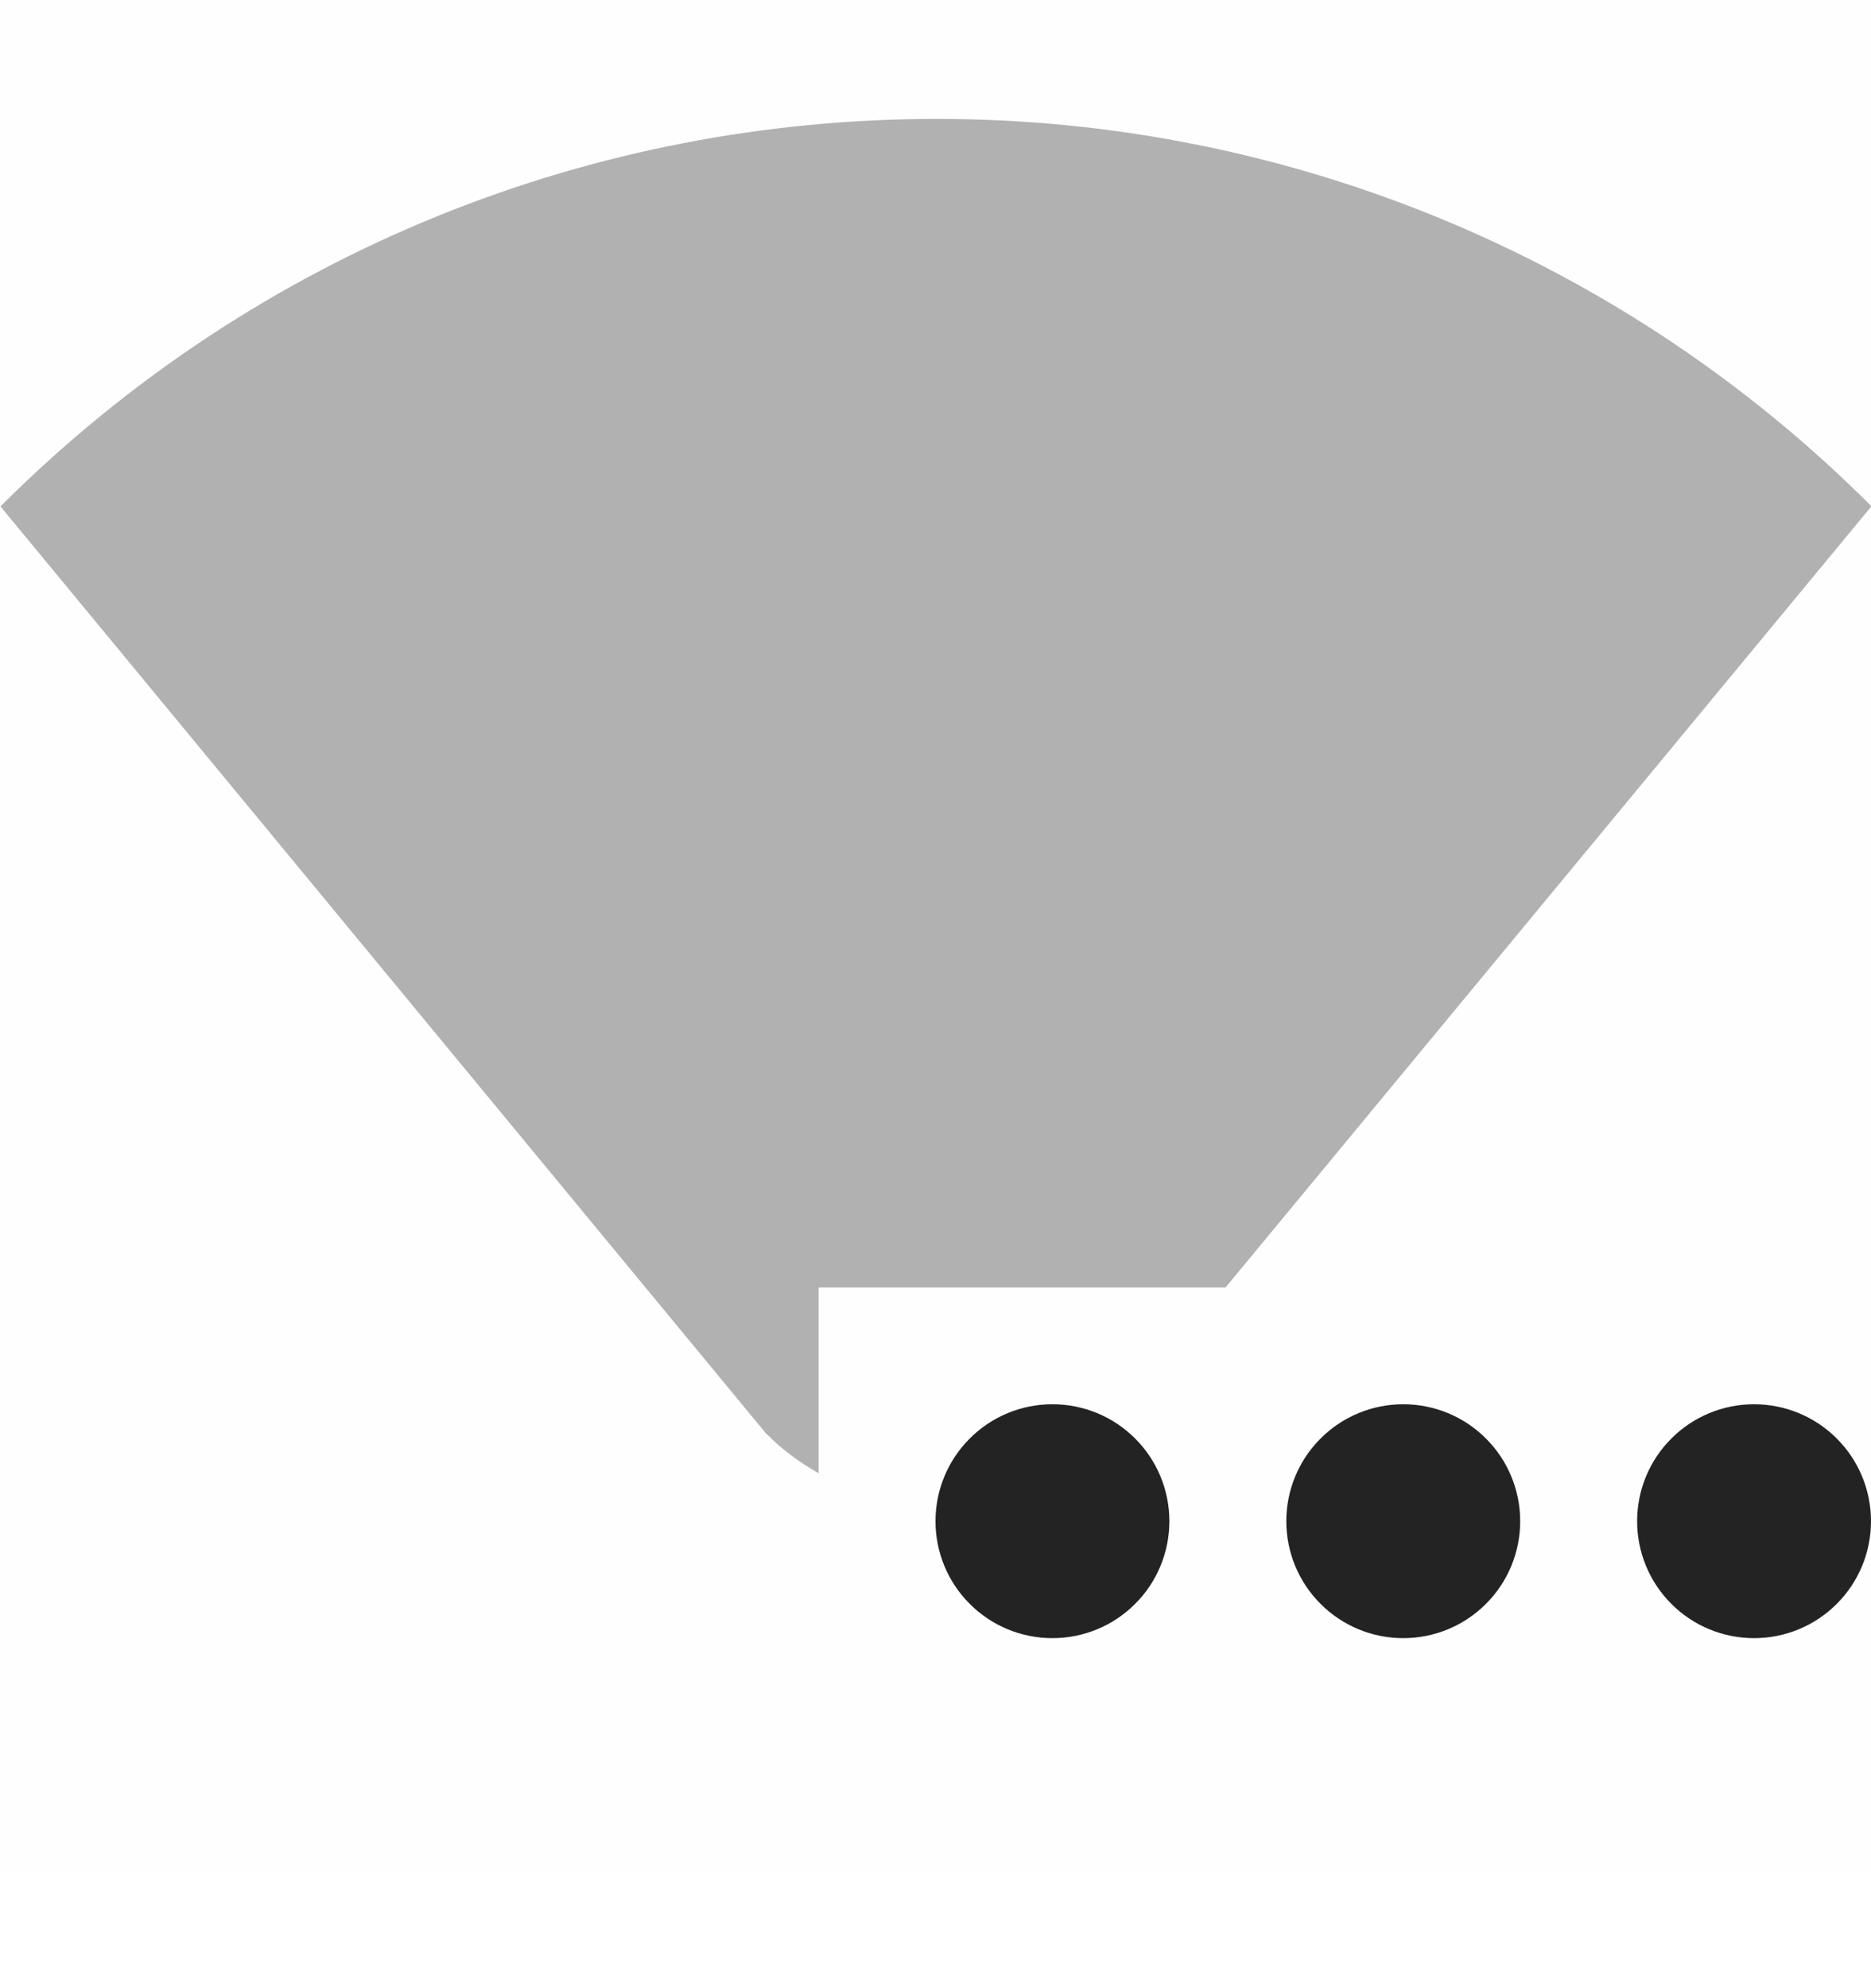 <svg width="16" height="17" viewBox="0 0 16 17" fill="none" xmlns="http://www.w3.org/2000/svg">
<g clip-path="url(#clip0_412_3810)">
<path d="M16 16.007V0.007H0V16.007H16Z" fill="#808080" fill-opacity="0.01"/>
<path opacity="0.35" d="M8.004 1.017C5.109 1.017 2.214 2.122 0.004 4.33L6.554 12.261H6.557C6.687 12.397 6.84 12.504 7 12.597V11.009H10.48L16.004 4.329C14.954 3.277 13.707 2.443 12.334 1.875C10.961 1.307 9.49 1.015 8.004 1.017Z" fill="#232323"/>
<path d="M16 13.007C16 13.272 15.895 13.527 15.707 13.714C15.52 13.902 15.265 14.007 15 14.007C14.735 14.007 14.48 13.902 14.293 13.714C14.105 13.527 14 13.272 14 13.007C14 12.742 14.105 12.487 14.293 12.3C14.48 12.112 14.735 12.007 15 12.007C15.265 12.007 15.52 12.112 15.707 12.3C15.895 12.487 16 12.742 16 13.007ZM13 13.007C13 13.272 12.895 13.527 12.707 13.714C12.52 13.902 12.265 14.007 12 14.007C11.735 14.007 11.48 13.902 11.293 13.714C11.105 13.527 11 13.272 11 13.007C11 12.742 11.105 12.487 11.293 12.3C11.48 12.112 11.735 12.007 12 12.007C12.265 12.007 12.52 12.112 12.707 12.3C12.895 12.487 13 12.742 13 13.007ZM10 13.007C10 13.272 9.895 13.527 9.707 13.714C9.52 13.902 9.265 14.007 9 14.007C8.735 14.007 8.48 13.902 8.293 13.714C8.105 13.527 8 13.272 8 13.007C8 12.742 8.105 12.487 8.293 12.3C8.48 12.112 8.735 12.007 9 12.007C9.265 12.007 9.52 12.112 9.707 12.3C9.895 12.487 10 12.742 10 13.007Z" fill="#232323"/>
</g>
<defs>
<clipPath id="clip0_412_3810">
<rect width="16" height="16" fill="white" transform="translate(0 0.004)"/>
</clipPath>
</defs>
</svg>

